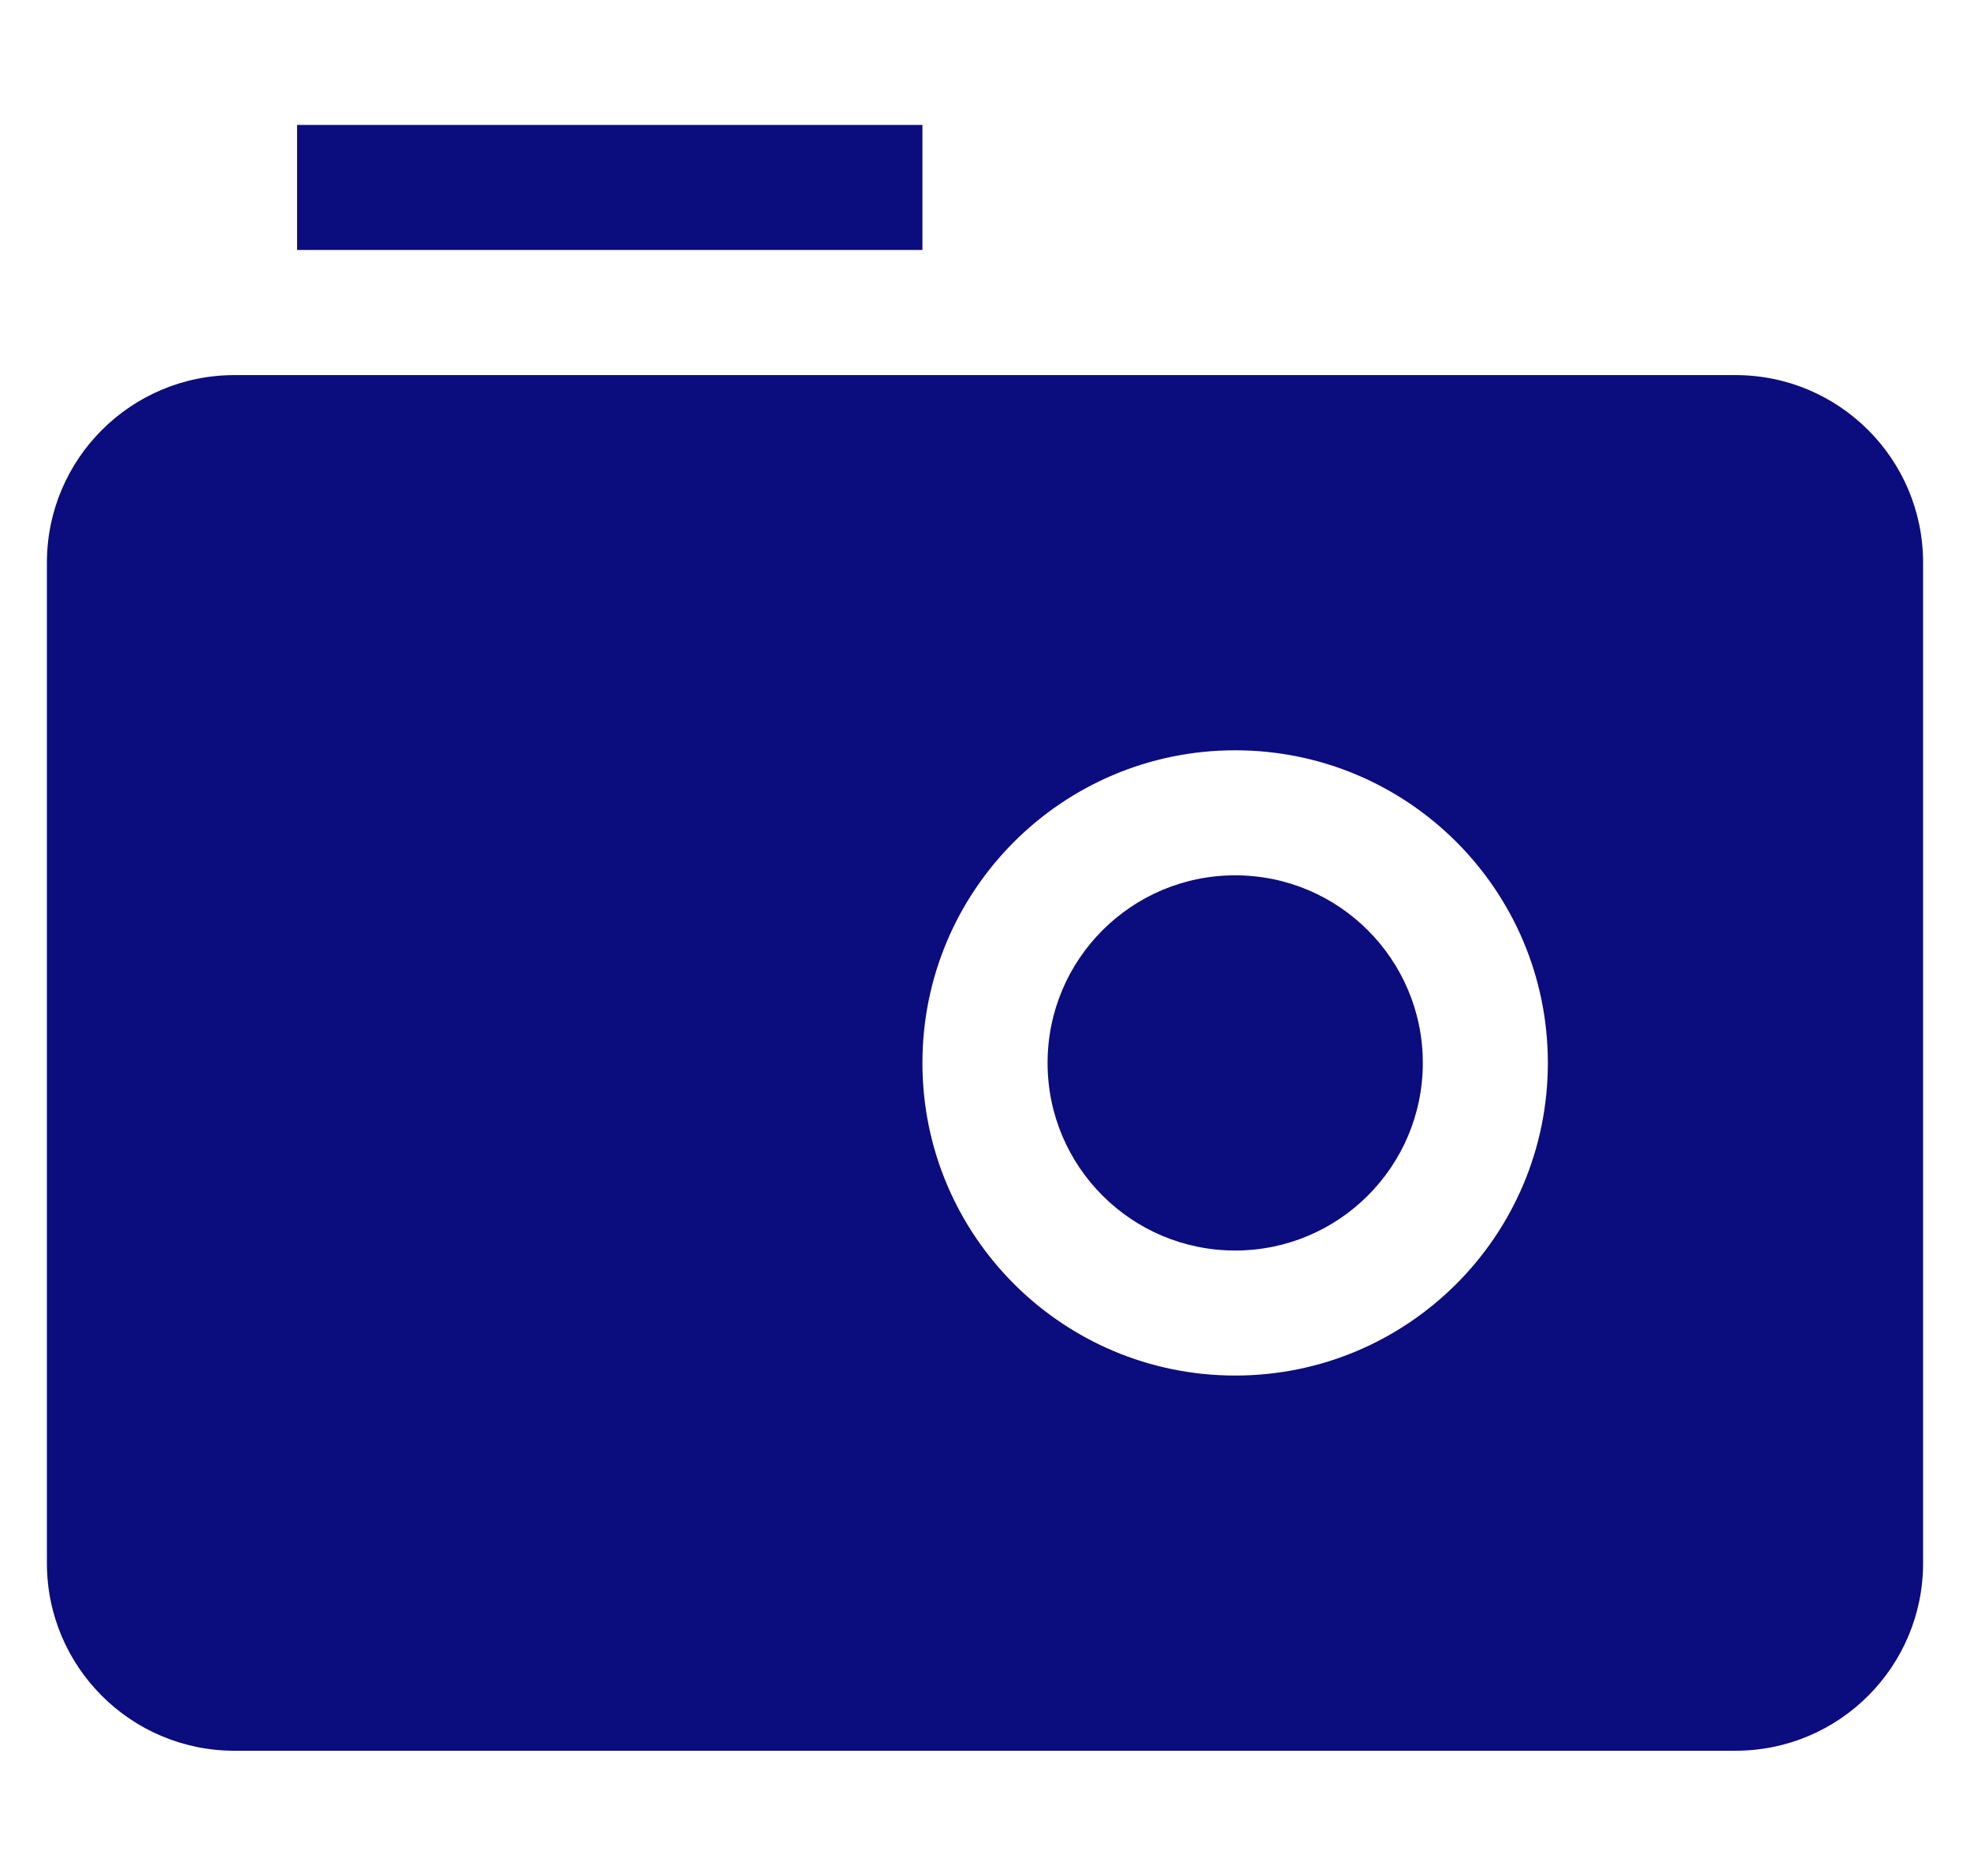 <svg width="21" height="20" viewBox="0 0 21 20" fill="none" xmlns="http://www.w3.org/2000/svg">
<path d="M3.167 1.332H9.833V2.665L3.167 2.665V1.332Z" fill="#0B0C7D"/>
<path d="M11.167 11.332C11.167 10.227 12.062 9.332 13.167 9.332C14.271 9.332 15.167 10.227 15.167 11.332C15.167 12.437 14.271 13.332 13.167 13.332C12.062 13.332 11.167 12.437 11.167 11.332Z" fill="#0B0C7D"/>
<path fill-rule="evenodd" clip-rule="evenodd" d="M0.5 16.665C0.5 17.77 1.395 18.665 2.5 18.665L18.5 18.665C19.605 18.665 20.5 17.77 20.5 16.665L20.5 5.999C20.5 4.894 19.605 3.999 18.5 3.999H2.5C1.395 3.999 0.5 4.894 0.5 5.999V16.665ZM13.167 7.999C11.326 7.999 9.833 9.491 9.833 11.332C9.833 13.173 11.326 14.665 13.167 14.665C15.008 14.665 16.5 13.173 16.5 11.332C16.5 9.491 15.008 7.999 13.167 7.999Z" fill="#0B0C7D"/>
</svg>
